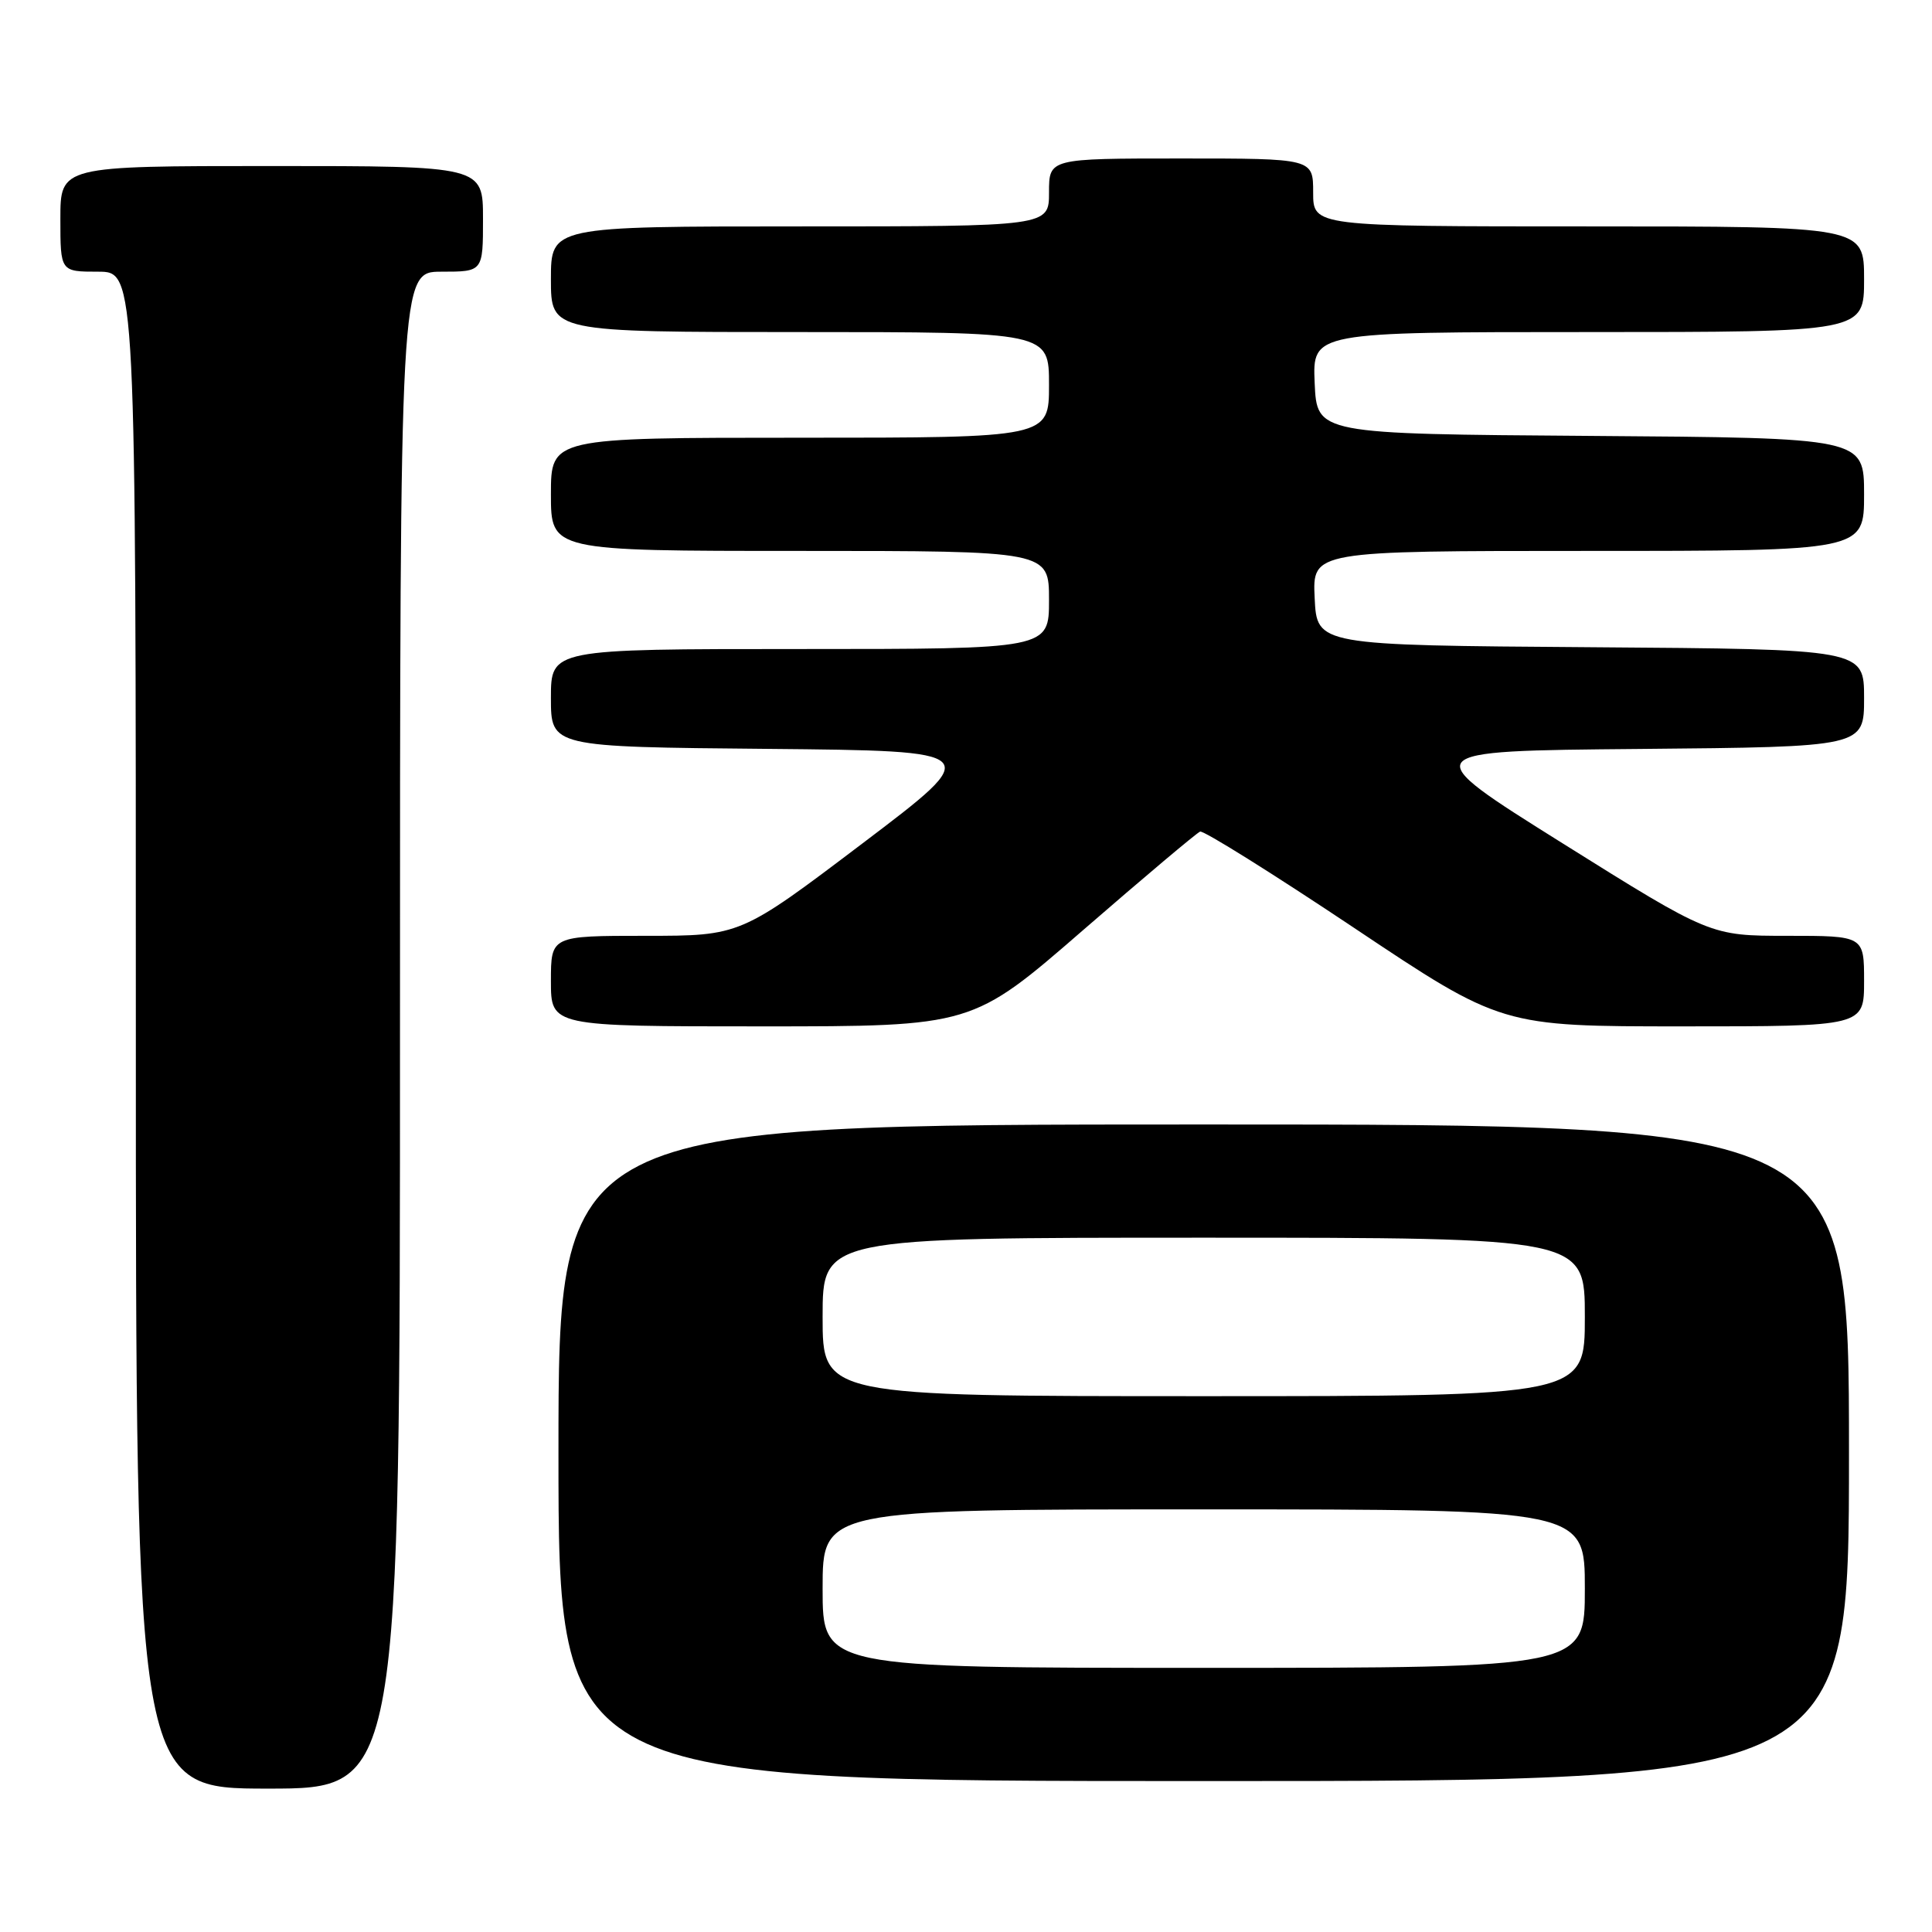<?xml version="1.0" encoding="UTF-8" standalone="no"?>
<!DOCTYPE svg PUBLIC "-//W3C//DTD SVG 1.1//EN" "http://www.w3.org/Graphics/SVG/1.1/DTD/svg11.dtd" >
<svg xmlns="http://www.w3.org/2000/svg" xmlns:xlink="http://www.w3.org/1999/xlink" version="1.1" viewBox="0 0 256 256">
 <g >
 <path fill="currentColor"
d=" M 53.00 136.50 C 53.00 36.00 53.00 36.00 58.50 36.00 C 64.00 36.00 64.00 36.00 64.00 29.00 C 64.00 22.00 64.00 22.00 36.00 22.00 C 8.00 22.00 8.00 22.00 8.00 29.00 C 8.00 36.00 8.00 36.00 13.00 36.00 C 18.00 36.00 18.00 36.00 18.00 136.50 C 18.00 237.00 18.00 237.00 35.50 237.00 C 53.00 237.00 53.00 237.00 53.00 136.50 Z  M 245.00 192.50 C 245.00 149.00 245.00 149.00 159.50 149.00 C 74.00 149.00 74.00 149.00 74.00 192.50 C 74.00 236.00 74.00 236.00 159.50 236.00 C 245.00 236.00 245.00 236.00 245.00 192.50 Z  M 143.51 123.25 C 151.59 116.24 158.57 110.36 159.02 110.19 C 159.48 110.02 168.66 115.76 179.41 122.94 C 198.96 136.00 198.96 136.00 222.98 136.00 C 247.00 136.00 247.00 136.00 247.00 130.00 C 247.00 124.00 247.00 124.00 236.81 124.00 C 226.63 124.00 226.63 124.00 207.06 111.75 C 187.50 99.50 187.50 99.50 217.25 99.24 C 247.00 98.97 247.00 98.97 247.00 92.50 C 247.00 86.02 247.00 86.02 210.75 85.76 C 174.50 85.50 174.50 85.50 174.20 79.25 C 173.90 73.00 173.90 73.00 210.45 73.00 C 247.00 73.00 247.00 73.00 247.00 65.51 C 247.00 58.02 247.00 58.02 210.75 57.76 C 174.50 57.50 174.50 57.50 174.20 50.75 C 173.91 44.00 173.91 44.00 210.45 44.00 C 247.00 44.00 247.00 44.00 247.00 37.00 C 247.00 30.00 247.00 30.00 210.50 30.00 C 174.00 30.00 174.00 30.00 174.00 25.50 C 174.00 21.00 174.00 21.00 156.50 21.00 C 139.00 21.00 139.00 21.00 139.00 25.50 C 139.00 30.00 139.00 30.00 106.00 30.00 C 73.00 30.00 73.00 30.00 73.00 37.00 C 73.00 44.00 73.00 44.00 106.00 44.00 C 139.00 44.00 139.00 44.00 139.00 51.00 C 139.00 58.00 139.00 58.00 106.00 58.00 C 73.00 58.00 73.00 58.00 73.00 65.50 C 73.00 73.00 73.00 73.00 106.00 73.00 C 139.00 73.00 139.00 73.00 139.00 79.50 C 139.00 86.00 139.00 86.00 106.00 86.00 C 73.00 86.00 73.00 86.00 73.00 92.48 C 73.00 98.97 73.00 98.97 101.73 99.23 C 130.47 99.50 130.47 99.50 114.29 111.75 C 98.11 124.00 98.11 124.00 85.56 124.00 C 73.00 124.00 73.00 124.00 73.00 130.00 C 73.00 136.00 73.00 136.00 100.92 136.00 C 128.83 136.00 128.83 136.00 143.51 123.25 Z  M 109.00 210.50 C 109.00 200.00 109.00 200.00 159.50 200.00 C 210.00 200.00 210.00 200.00 210.00 210.50 C 210.00 221.00 210.00 221.00 159.50 221.00 C 109.00 221.00 109.00 221.00 109.00 210.50 Z  M 109.00 174.50 C 109.00 164.00 109.00 164.00 159.50 164.00 C 210.00 164.00 210.00 164.00 210.00 174.50 C 210.00 185.00 210.00 185.00 159.50 185.00 C 109.00 185.00 109.00 185.00 109.00 174.50 Z "/>
</g>
</svg>